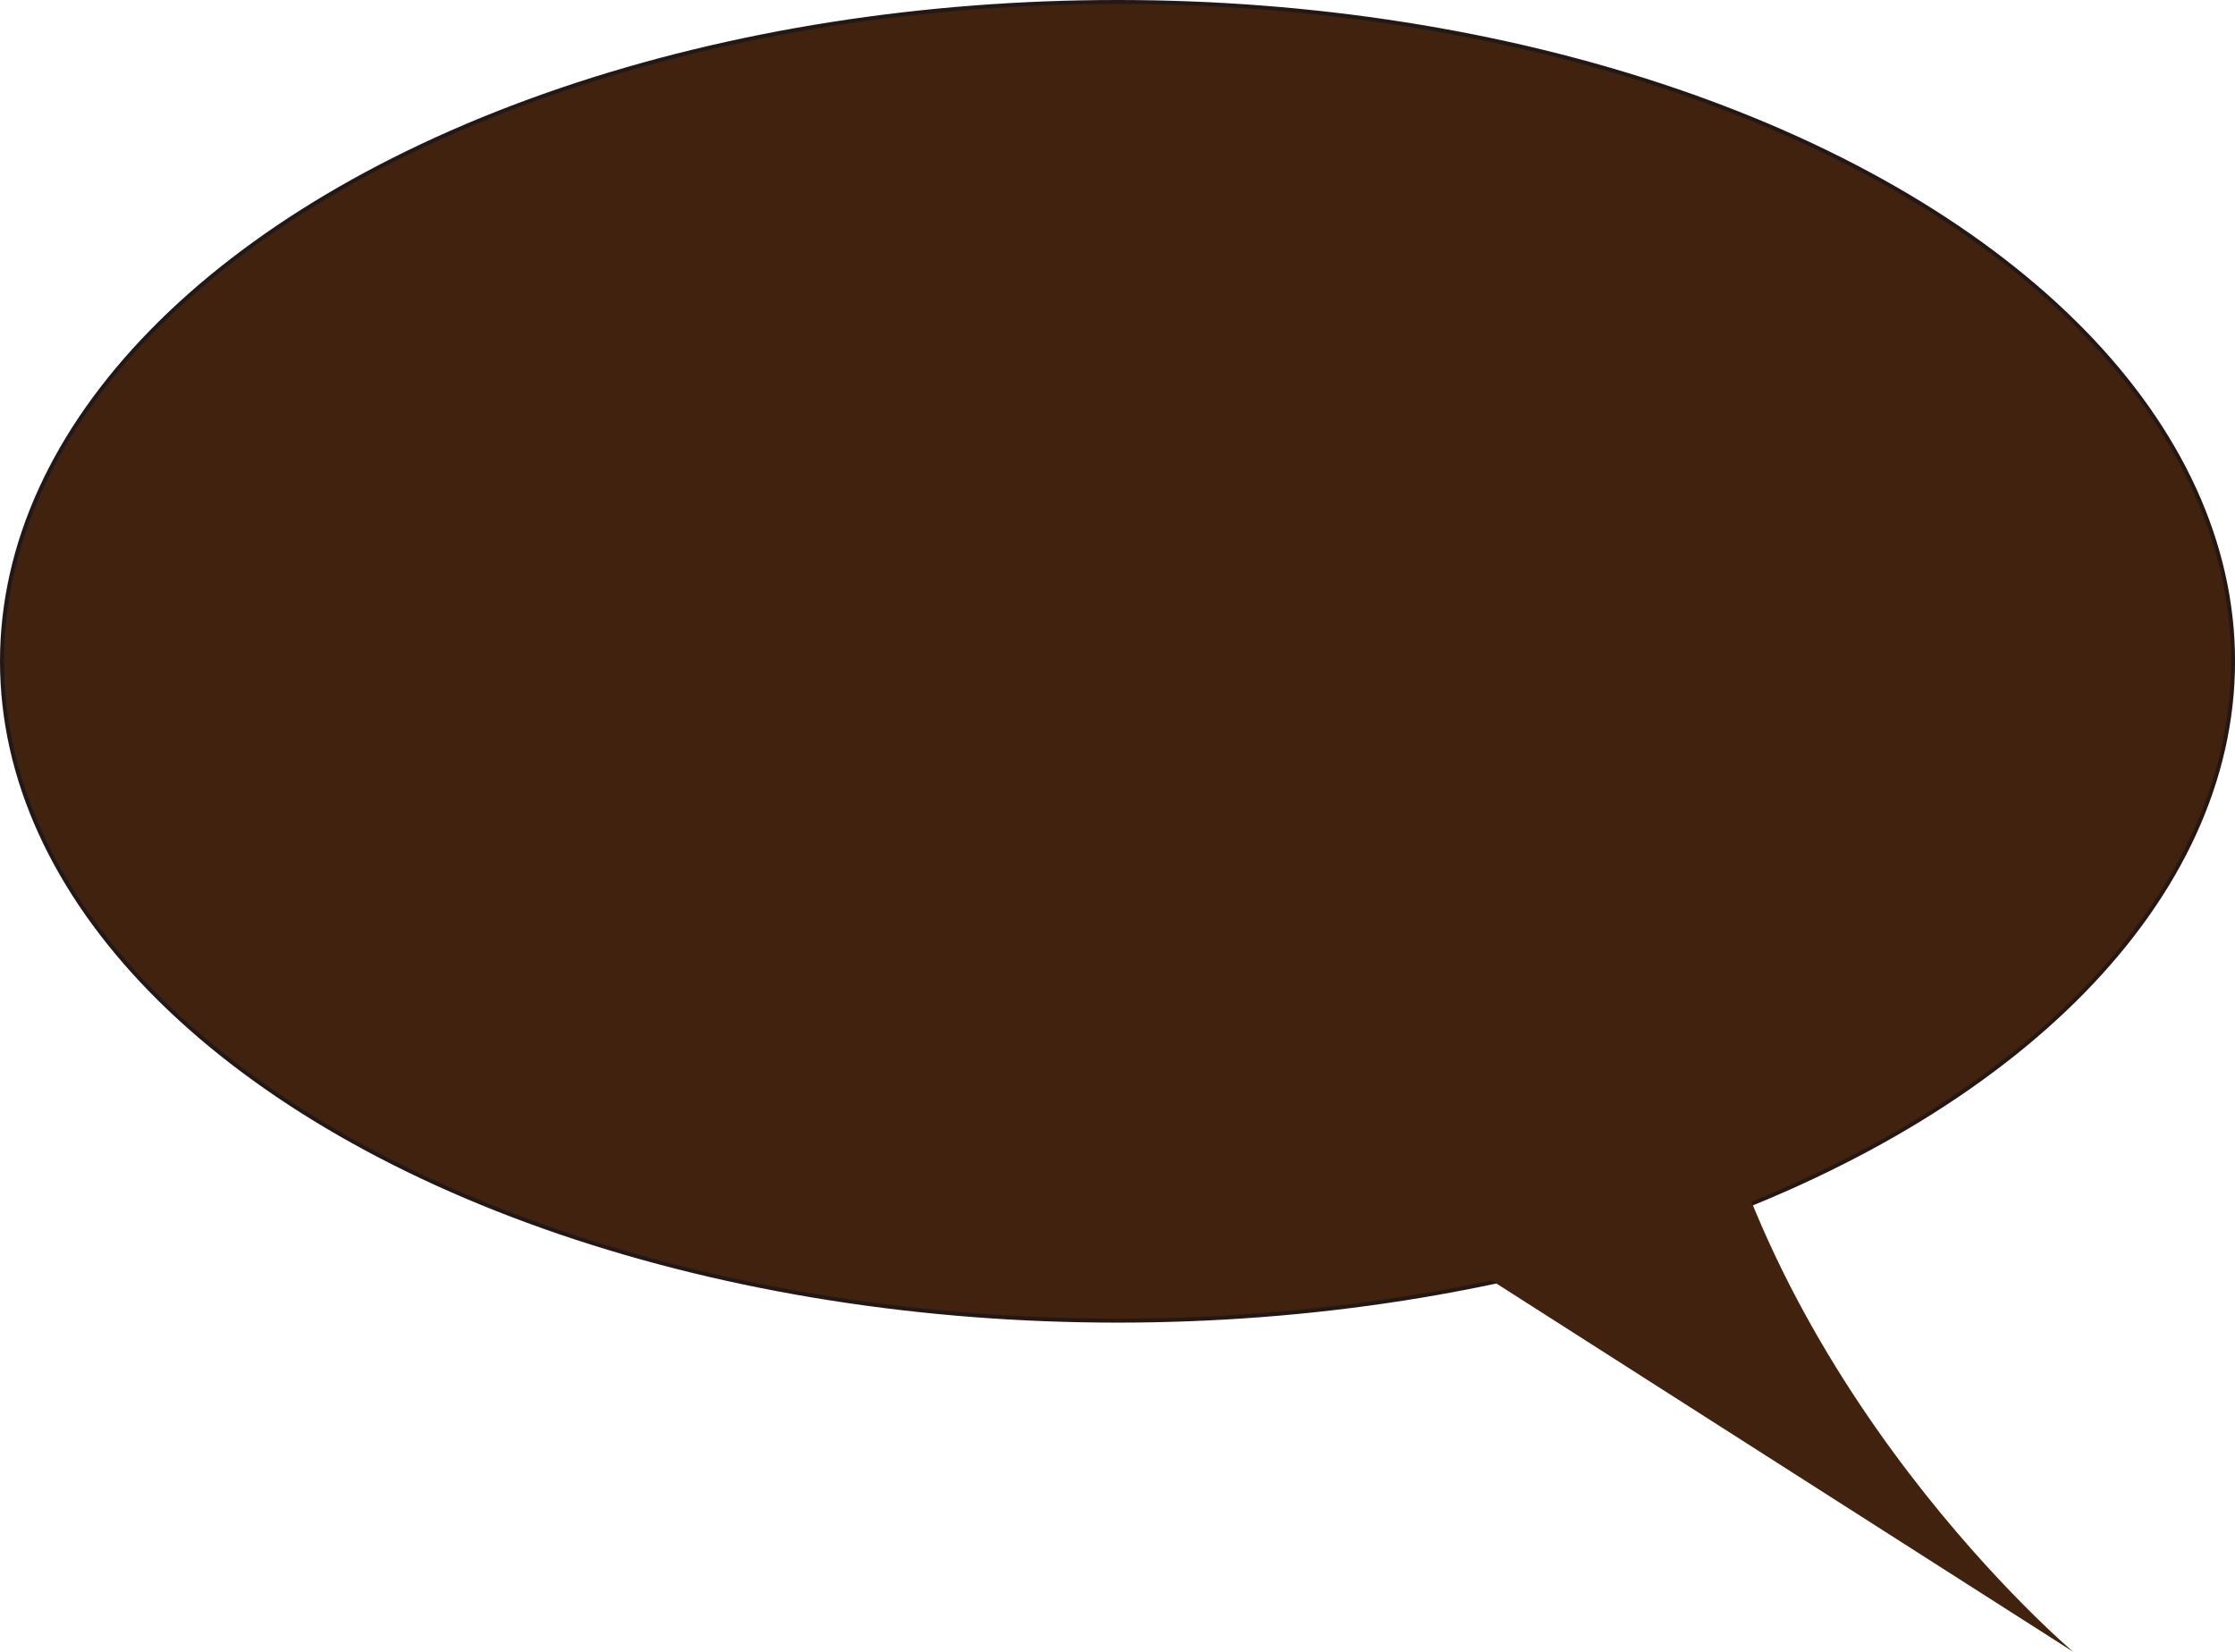 <svg xmlns="http://www.w3.org/2000/svg" viewBox="0 0 558.01 412.46"><defs><style>.cls-1,.cls-2{fill:#40220f;}.cls-1{stroke:#231815;stroke-miterlimit:10;}</style></defs><g id="레이어_2" data-name="레이어 2"><g id="레이어_1-2" data-name="레이어 1"><ellipse class="cls-1" cx="279.01" cy="165.12" rx="278.51" ry="164.62"/><path class="cls-2" d="M517.65,412.46,306.4,277.56s113.76-46.24,117.31-24.89C439.32,346.41,517.65,412.46,517.65,412.46Z"/></g></g></svg>